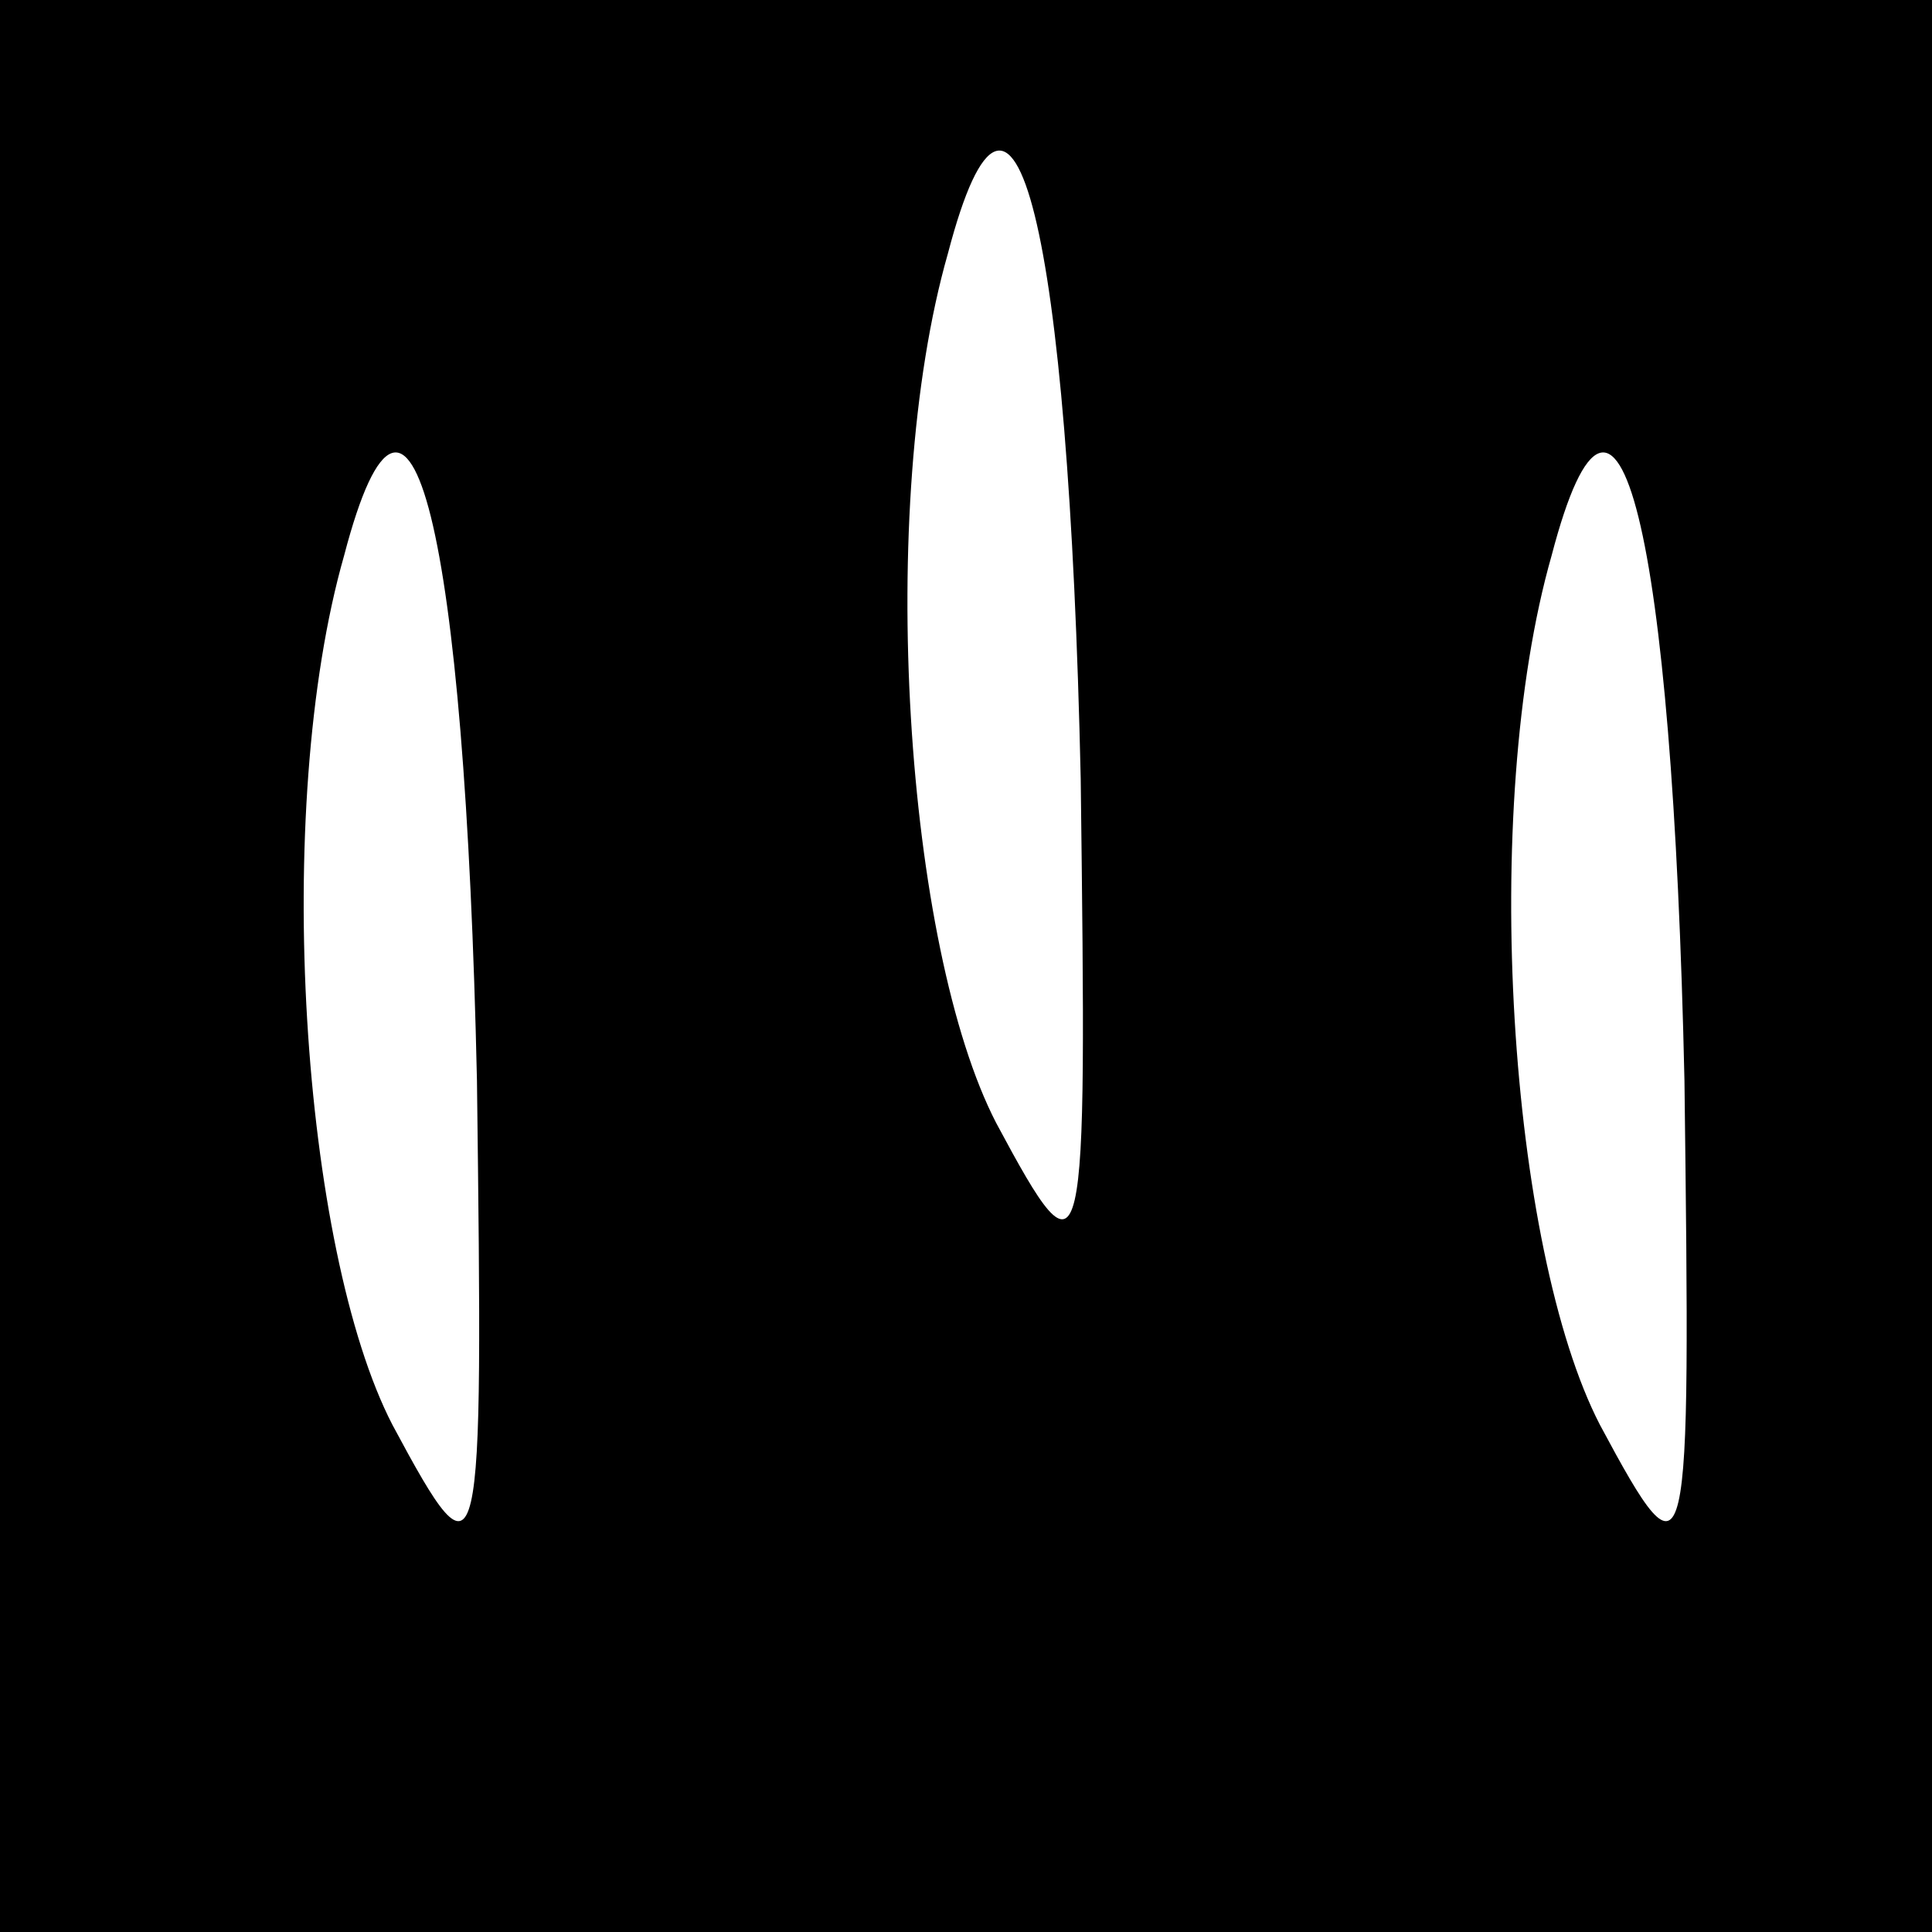<?xml version="1.0" standalone="no"?>
<!DOCTYPE svg PUBLIC "-//W3C//DTD SVG 20010904//EN"
 "http://www.w3.org/TR/2001/REC-SVG-20010904/DTD/svg10.dtd">
<svg version="1.0" xmlns="http://www.w3.org/2000/svg"
 width="32pt" height="32pt" viewBox="0 0 32 32"
 preserveAspectRatio="xMidYMid meet">
<rect x="0" y="0" width="32" height="32" fill="#808080" stroke="none"/>
<g transform="translate(0,32) scale(0.1,-0.1)"
fill="#000000" stroke="none">
<path fill="#000000" stroke="none" d="M0 160 l0 -160 160 0 160 0 0 160 0
160 -160 0 -160 0 0 -160z"/>
<path fill="#ffffff" stroke="none" d="M179 191 c1 -82 1 -85 -14 -57 -15 29
-20 102 -8 144 11 42 20 4 22 -87z"/>
<path fill="#ffffff" stroke="none" d="M79 141 c1 -82 1 -85 -14 -57 -15 29
-20 102 -8 144 11 42 20 4 22 -87z"/>
<path fill="#ffffff" stroke="none" d="M279 141 c1 -82 1 -85 -14 -57 -15 29
-20 102 -8 144 11 42 20 4 22 -87z"/>
</g>
</svg>
